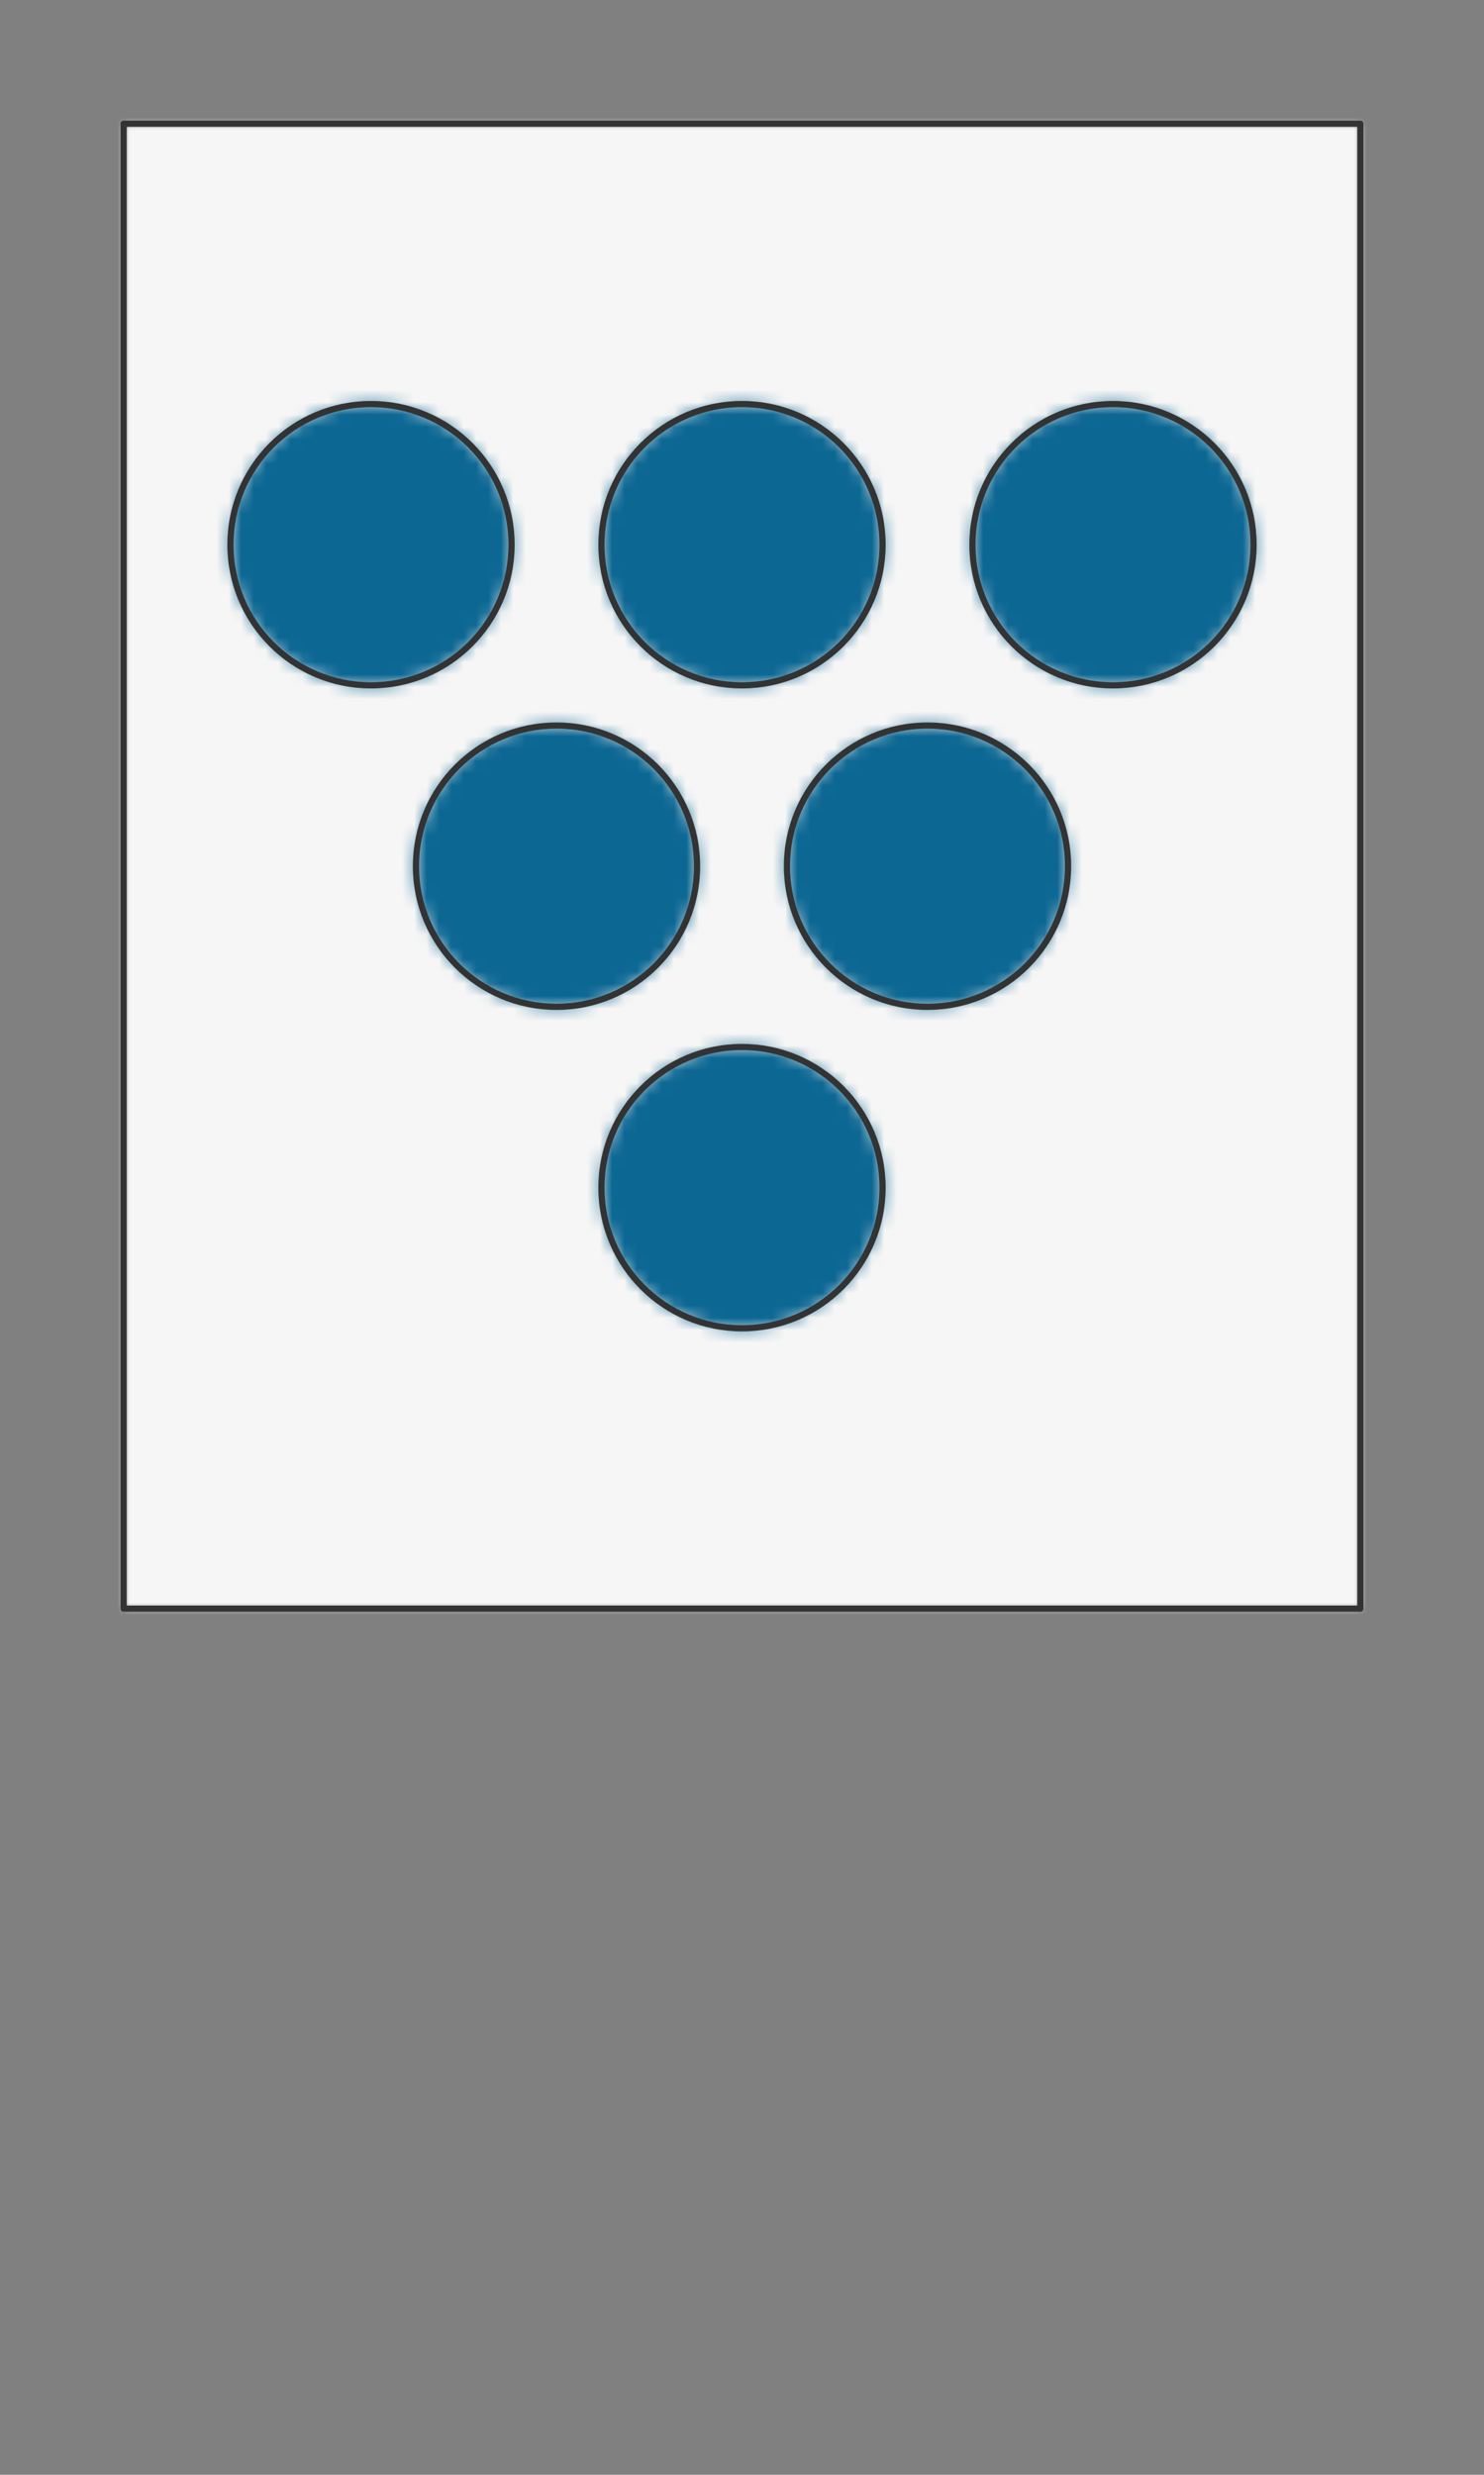 <svg preserveAspectRatio="xMidYMin slice" viewBox="0 0 120 200" xmlns="http://www.w3.org/2000/svg"><rect x="0" y="0" width="120" height="200" fill="#808080" stroke="none"/><g transform="translate(10 10)"><defs><mask id="a"><path clip-rule="evenodd" d="M0 0h100v120H0z" fill-rule="evenodd" fill="#fff"/></mask></defs><g mask="url(#a)"><path d="M0 0h100v120H0z" fill-rule="evenodd" fill="#f0f0f0"/><path fill="#f6f6f6" style="cursor:pointer" d="M-1000-1000h2000v2000h-2000z"/><defs><mask id="b"><path clip-rule="evenodd" d="M31.366 34.02c0-6.277-5.089-11.366-11.366-11.366-6.277 0-11.366 5.089-11.366 11.366 0 6.277 5.089 11.366 11.366 11.366 6.277 0 11.366-5.089 11.366-11.366z" fill-rule="evenodd" fill="#fff"/><path d="M31.366 34.02c0-6.277-5.089-11.366-11.366-11.366-6.277 0-11.366 5.089-11.366 11.366 0 6.277 5.089 11.366 11.366 11.366 6.277 0 11.366-5.089 11.366-11.366z" fill="none" stroke-width=".1" stroke="#fff"/></mask></defs><g mask="url(#b)"><path fill="#0c6793" style="cursor:pointer" d="M-1000-1000h2000v2000h-2000z"/></g><path d="M31.366 34.02c0-6.277-5.089-11.366-11.366-11.366-6.277 0-11.366 5.089-11.366 11.366 0 6.277 5.089 11.366 11.366 11.366 6.277 0 11.366-5.089 11.366-11.366z" fill="none" stroke-linecap="round" stroke-linejoin="round" stroke-width=".5" stroke="#333"/><defs><mask id="c"><path clip-rule="evenodd" d="M61.366 34.02c0-6.277-5.089-11.366-11.366-11.366-6.277 0-11.366 5.089-11.366 11.366 0 6.277 5.089 11.366 11.366 11.366 6.277 0 11.366-5.089 11.366-11.366z" fill-rule="evenodd" fill="#fff"/><path d="M61.366 34.02c0-6.277-5.089-11.366-11.366-11.366-6.277 0-11.366 5.089-11.366 11.366 0 6.277 5.089 11.366 11.366 11.366 6.277 0 11.366-5.089 11.366-11.366z" fill="none" stroke-width=".1" stroke="#fff"/></mask></defs><g mask="url(#c)"><path fill="#0c6793" style="cursor:pointer" d="M-1000-1000h2000v2000h-2000z"/></g><path d="M61.366 34.02c0-6.277-5.089-11.366-11.366-11.366-6.277 0-11.366 5.089-11.366 11.366 0 6.277 5.089 11.366 11.366 11.366 6.277 0 11.366-5.089 11.366-11.366z" fill="none" stroke-linecap="round" stroke-linejoin="round" stroke-width=".5" stroke="#333"/><defs><mask id="d"><path clip-rule="evenodd" d="M91.366 34.02c0-6.277-5.089-11.366-11.366-11.366-6.277 0-11.366 5.089-11.366 11.366 0 6.277 5.089 11.366 11.366 11.366 6.277 0 11.366-5.089 11.366-11.366z" fill-rule="evenodd" fill="#fff"/><path d="M91.366 34.02c0-6.277-5.089-11.366-11.366-11.366-6.277 0-11.366 5.089-11.366 11.366 0 6.277 5.089 11.366 11.366 11.366 6.277 0 11.366-5.089 11.366-11.366z" fill="none" stroke-width=".1" stroke="#fff"/></mask></defs><g mask="url(#d)"><path fill="#0c6793" style="cursor:pointer" d="M-1000-1000h2000v2000h-2000z"/></g><path d="M91.366 34.02c0-6.277-5.089-11.366-11.366-11.366-6.277 0-11.366 5.089-11.366 11.366 0 6.277 5.089 11.366 11.366 11.366 6.277 0 11.366-5.089 11.366-11.366z" fill="none" stroke-linecap="round" stroke-linejoin="round" stroke-width=".5" stroke="#333"/><defs><mask id="e"><path clip-rule="evenodd" d="M46.366 60c0-6.277-5.089-11.366-11.366-11.366-6.277 0-11.366 5.089-11.366 11.366 0 6.277 5.089 11.366 11.366 11.366 6.277 0 11.366-5.089 11.366-11.366z" fill-rule="evenodd" fill="#fff"/><path d="M46.366 60c0-6.277-5.089-11.366-11.366-11.366-6.277 0-11.366 5.089-11.366 11.366 0 6.277 5.089 11.366 11.366 11.366 6.277 0 11.366-5.089 11.366-11.366z" fill="none" stroke-width=".1" stroke="#fff"/></mask></defs><g mask="url(#e)"><path fill="#0c6793" style="cursor:pointer" d="M-1000-1000h2000v2000h-2000z"/></g><path d="M46.366 60c0-6.277-5.089-11.366-11.366-11.366-6.277 0-11.366 5.089-11.366 11.366 0 6.277 5.089 11.366 11.366 11.366 6.277 0 11.366-5.089 11.366-11.366z" fill="none" stroke-linecap="round" stroke-linejoin="round" stroke-width=".5" stroke="#333"/><defs><mask id="f"><path clip-rule="evenodd" d="M76.366 60c0-6.277-5.089-11.366-11.366-11.366-6.277 0-11.366 5.089-11.366 11.366 0 6.277 5.089 11.366 11.366 11.366 6.277 0 11.366-5.089 11.366-11.366z" fill-rule="evenodd" fill="#fff"/><path d="M76.366 60c0-6.277-5.089-11.366-11.366-11.366-6.277 0-11.366 5.089-11.366 11.366 0 6.277 5.089 11.366 11.366 11.366 6.277 0 11.366-5.089 11.366-11.366z" fill="none" stroke-width=".1" stroke="#fff"/></mask></defs><g mask="url(#f)"><path fill="#0c6793" style="cursor:pointer" d="M-1000-1000h2000v2000h-2000z"/></g><path d="M76.366 60c0-6.277-5.089-11.366-11.366-11.366-6.277 0-11.366 5.089-11.366 11.366 0 6.277 5.089 11.366 11.366 11.366 6.277 0 11.366-5.089 11.366-11.366z" fill="none" stroke-linecap="round" stroke-linejoin="round" stroke-width=".5" stroke="#333"/><defs><mask id="g"><path clip-rule="evenodd" d="M61.366 85.98c0-6.277-5.089-11.366-11.366-11.366-6.277 0-11.366 5.089-11.366 11.366 0 6.277 5.089 11.366 11.366 11.366 6.277 0 11.366-5.089 11.366-11.366z" fill-rule="evenodd" fill="#fff"/><path d="M61.366 85.98c0-6.277-5.089-11.366-11.366-11.366-6.277 0-11.366 5.089-11.366 11.366 0 6.277 5.089 11.366 11.366 11.366 6.277 0 11.366-5.089 11.366-11.366z" fill="none" stroke-width=".1" stroke="#fff"/></mask></defs><g mask="url(#g)"><path fill="#0c6793" style="cursor:pointer" d="M-1000-1000h2000v2000h-2000z"/></g><path d="M61.366 85.98c0-6.277-5.089-11.366-11.366-11.366-6.277 0-11.366 5.089-11.366 11.366 0 6.277 5.089 11.366 11.366 11.366 6.277 0 11.366-5.089 11.366-11.366z" fill="none" stroke-linecap="round" stroke-linejoin="round" stroke-width=".5" stroke="#333"/></g><path d="M0 0h100v120H0z" fill="none" stroke-linecap="round" stroke-linejoin="round" stroke-width=".5" stroke="#333"/></g></svg>